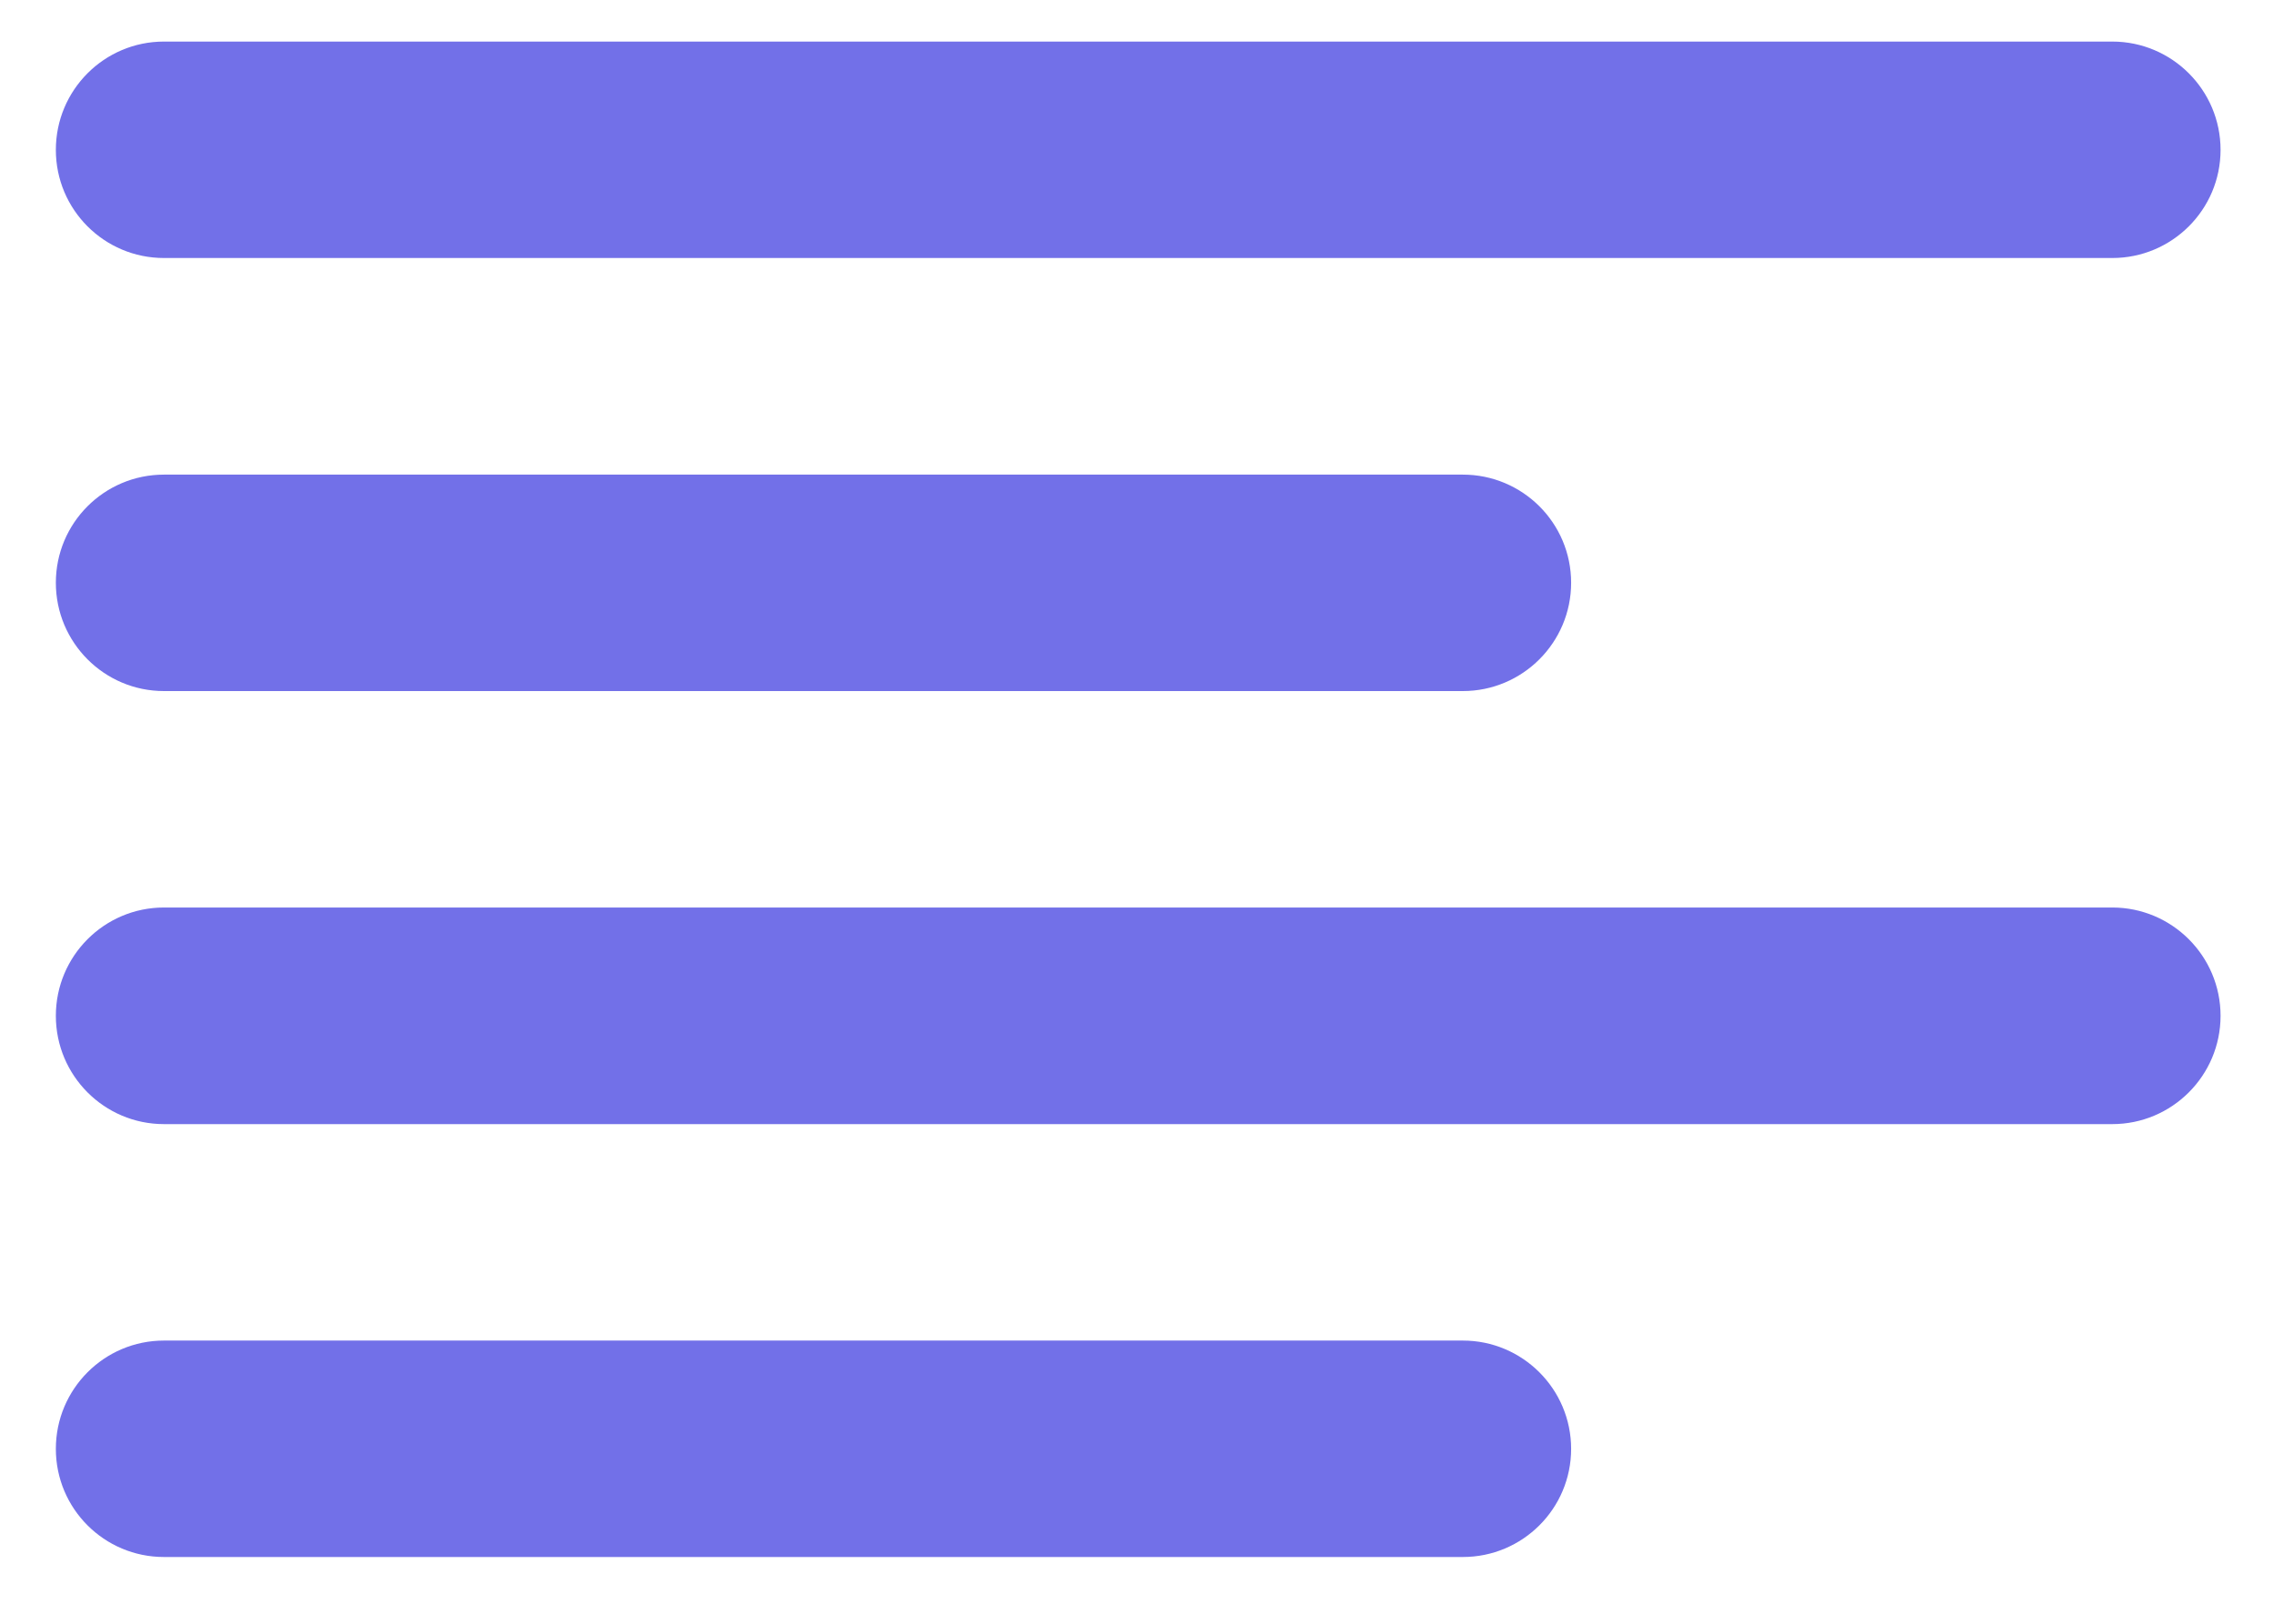 <svg width="14" height="10" viewBox="0 0 14 10" fill="none" xmlns="http://www.w3.org/2000/svg">
<path id="Vector" d="M1.01 0.256C0.642 0.256 0.344 0.555 0.344 0.923C0.344 1.291 0.642 1.589 1.01 1.589H13.01C13.378 1.589 13.677 1.291 13.677 0.923C13.677 0.555 13.378 0.256 13.01 0.256H1.01ZM1.01 2.923C0.642 2.923 0.344 3.221 0.344 3.589C0.344 3.957 0.642 4.256 1.01 4.256H9.01C9.378 4.256 9.677 3.957 9.677 3.589C9.677 3.221 9.378 2.923 9.01 2.923H1.01ZM1.01 5.589C0.642 5.589 0.344 5.888 0.344 6.256C0.344 6.624 0.642 6.923 1.01 6.923H13.01C13.378 6.923 13.677 6.624 13.677 6.256C13.677 5.888 13.378 5.589 13.01 5.589H1.01ZM1.01 8.256C0.642 8.256 0.344 8.555 0.344 8.923C0.344 9.291 0.642 9.589 1.01 9.589H9.01C9.378 9.589 9.677 9.291 9.677 8.923C9.677 8.555 9.378 8.256 9.01 8.256H1.01Z" fill="#7270E8"/>
</svg>
